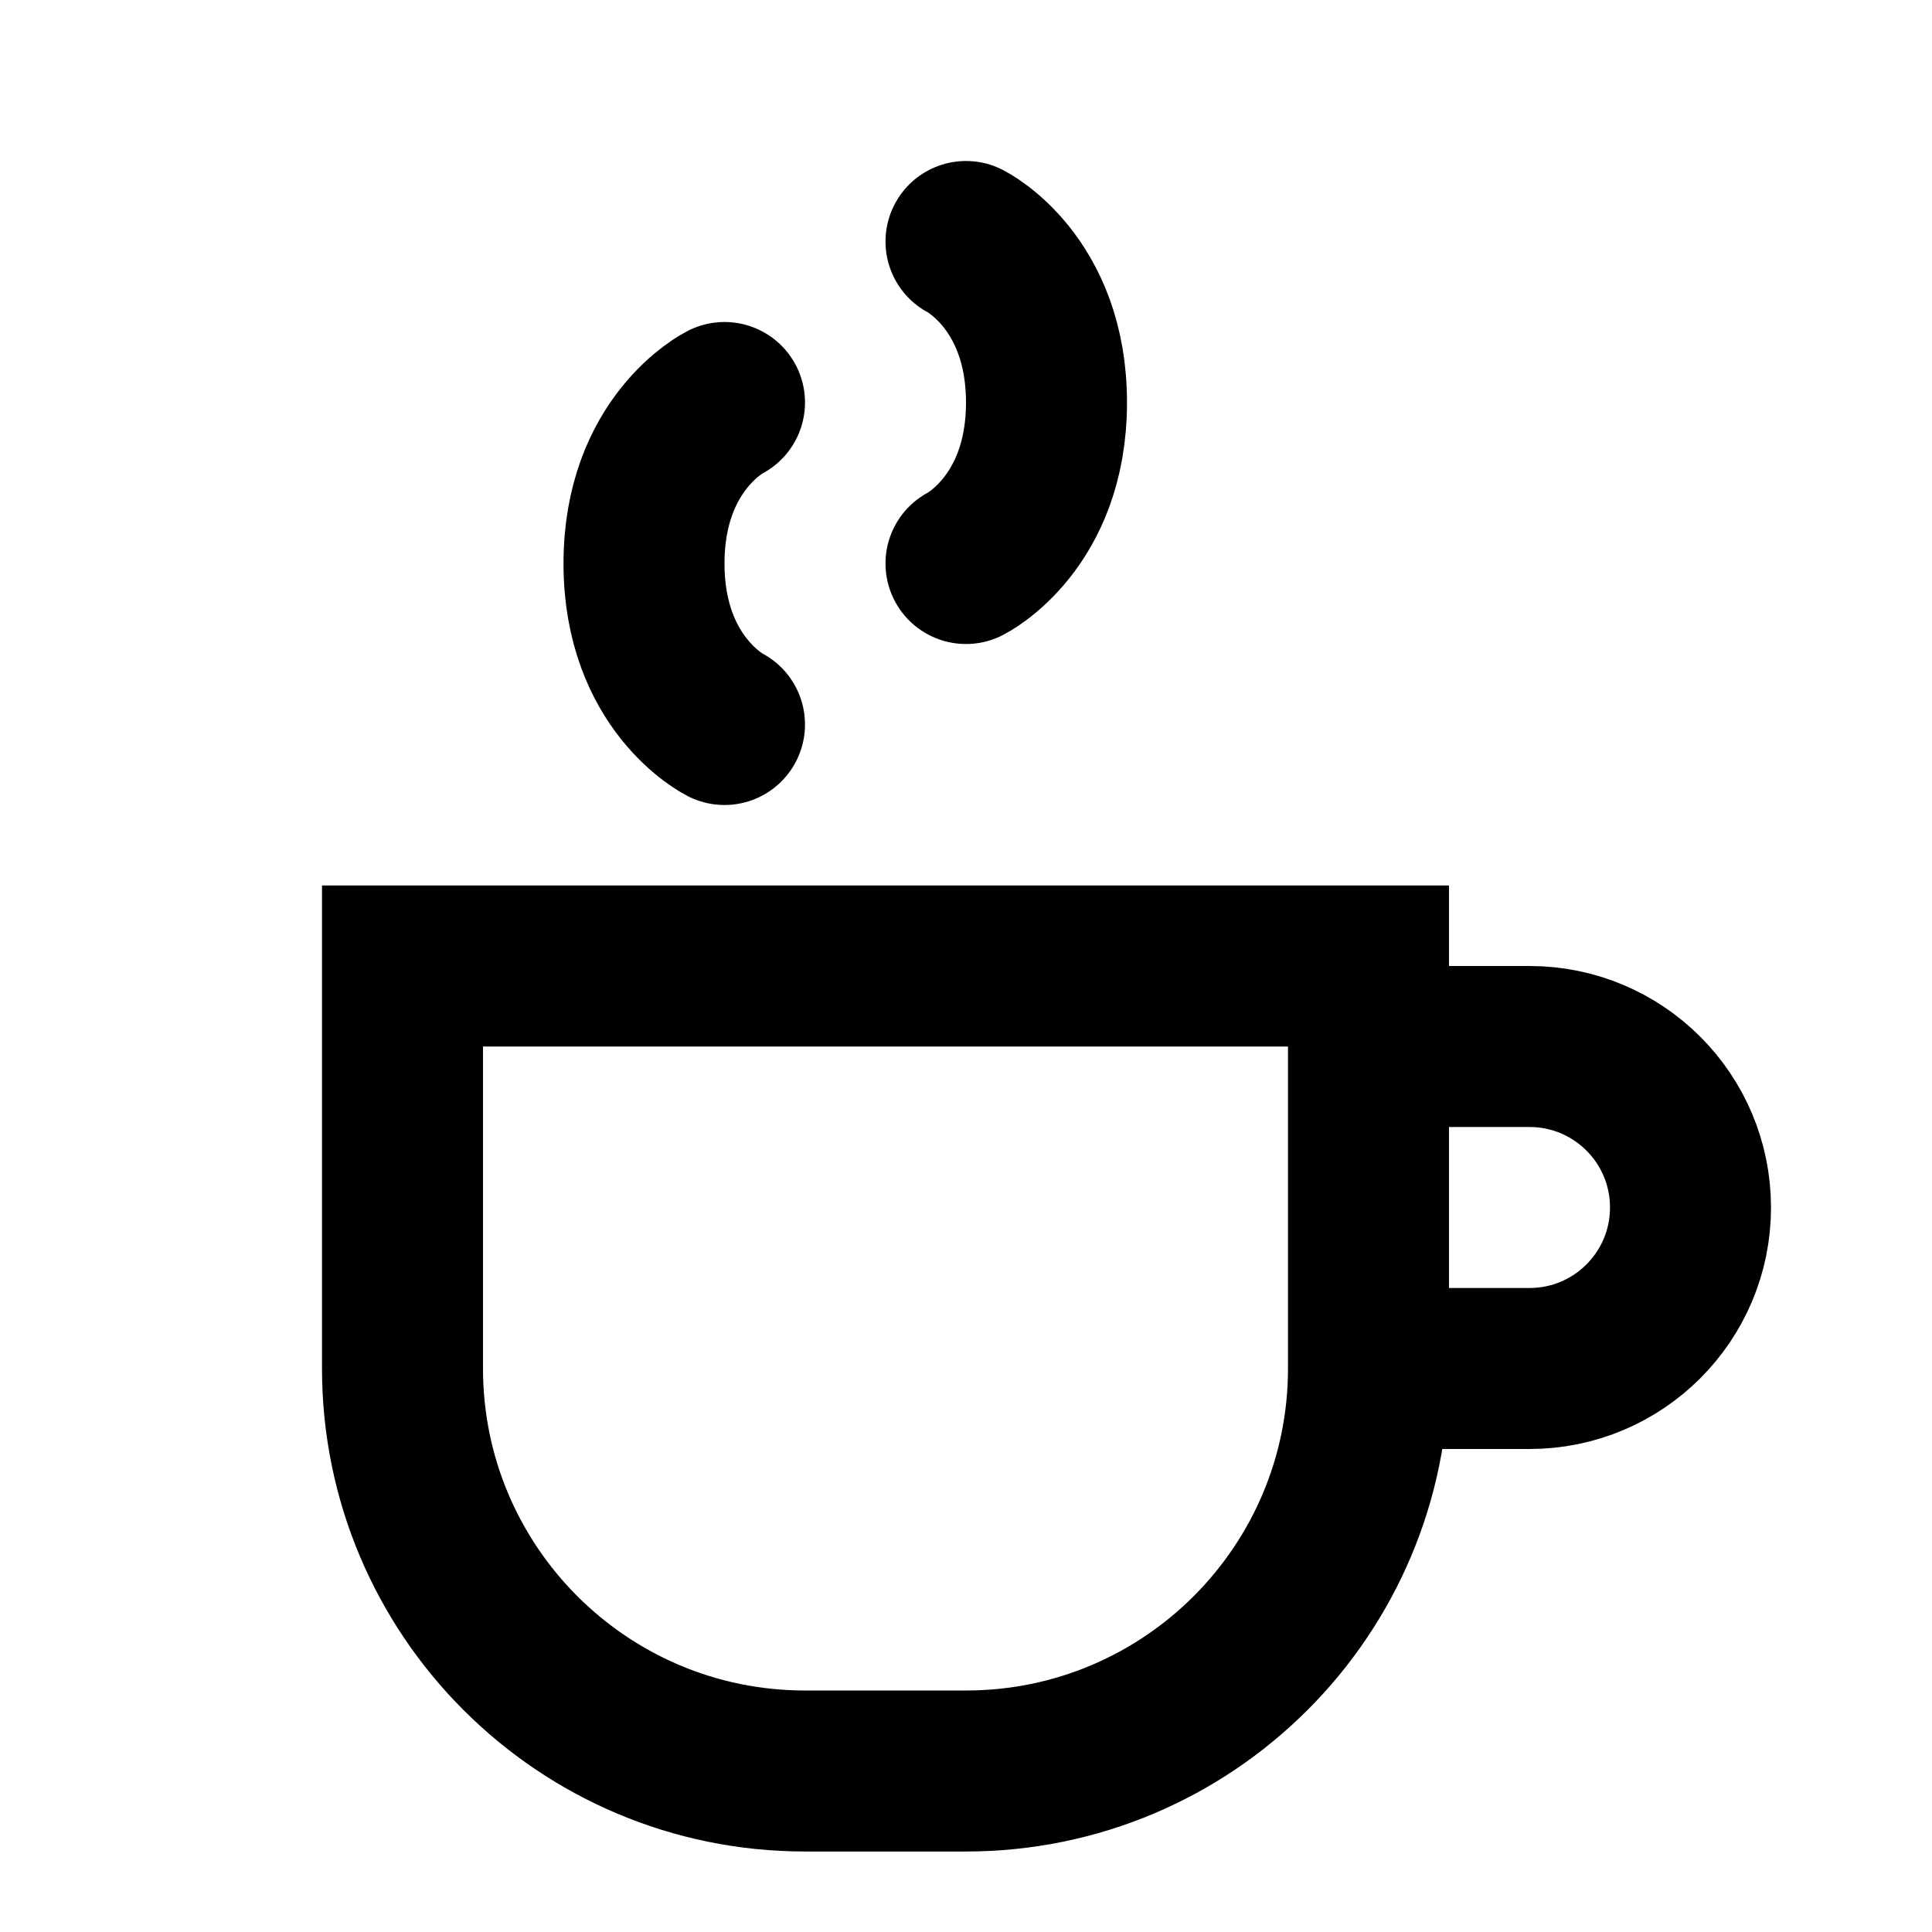 <svg width="24" height="24" viewBox="0 0 24 24" fill="none" xmlns="http://www.w3.org/2000/svg">
    <path d="M5 12H17V17C17 19.761 14.761 22 12 22H10C7.239 22 5 19.761 5 17V12Z" stroke="currentColor"
        stroke-width="2" />
    <path d="M17 13H19C20.105 13 21 13.895 21 15V15C21 16.105 20.105 17 19 17H17" stroke="currentColor"
        stroke-width="2" />
    <path d="M9 9C9 9 8 8.5 8 7C8 5.5 9 5 9 5" stroke="currentColor" stroke-width="2" stroke-linecap="round" />
    <path d="M12 3C12 3 13 3.5 13 5C13 6.5 12 7 12 7" stroke="currentColor" stroke-width="2" stroke-linecap="round" />
</svg>